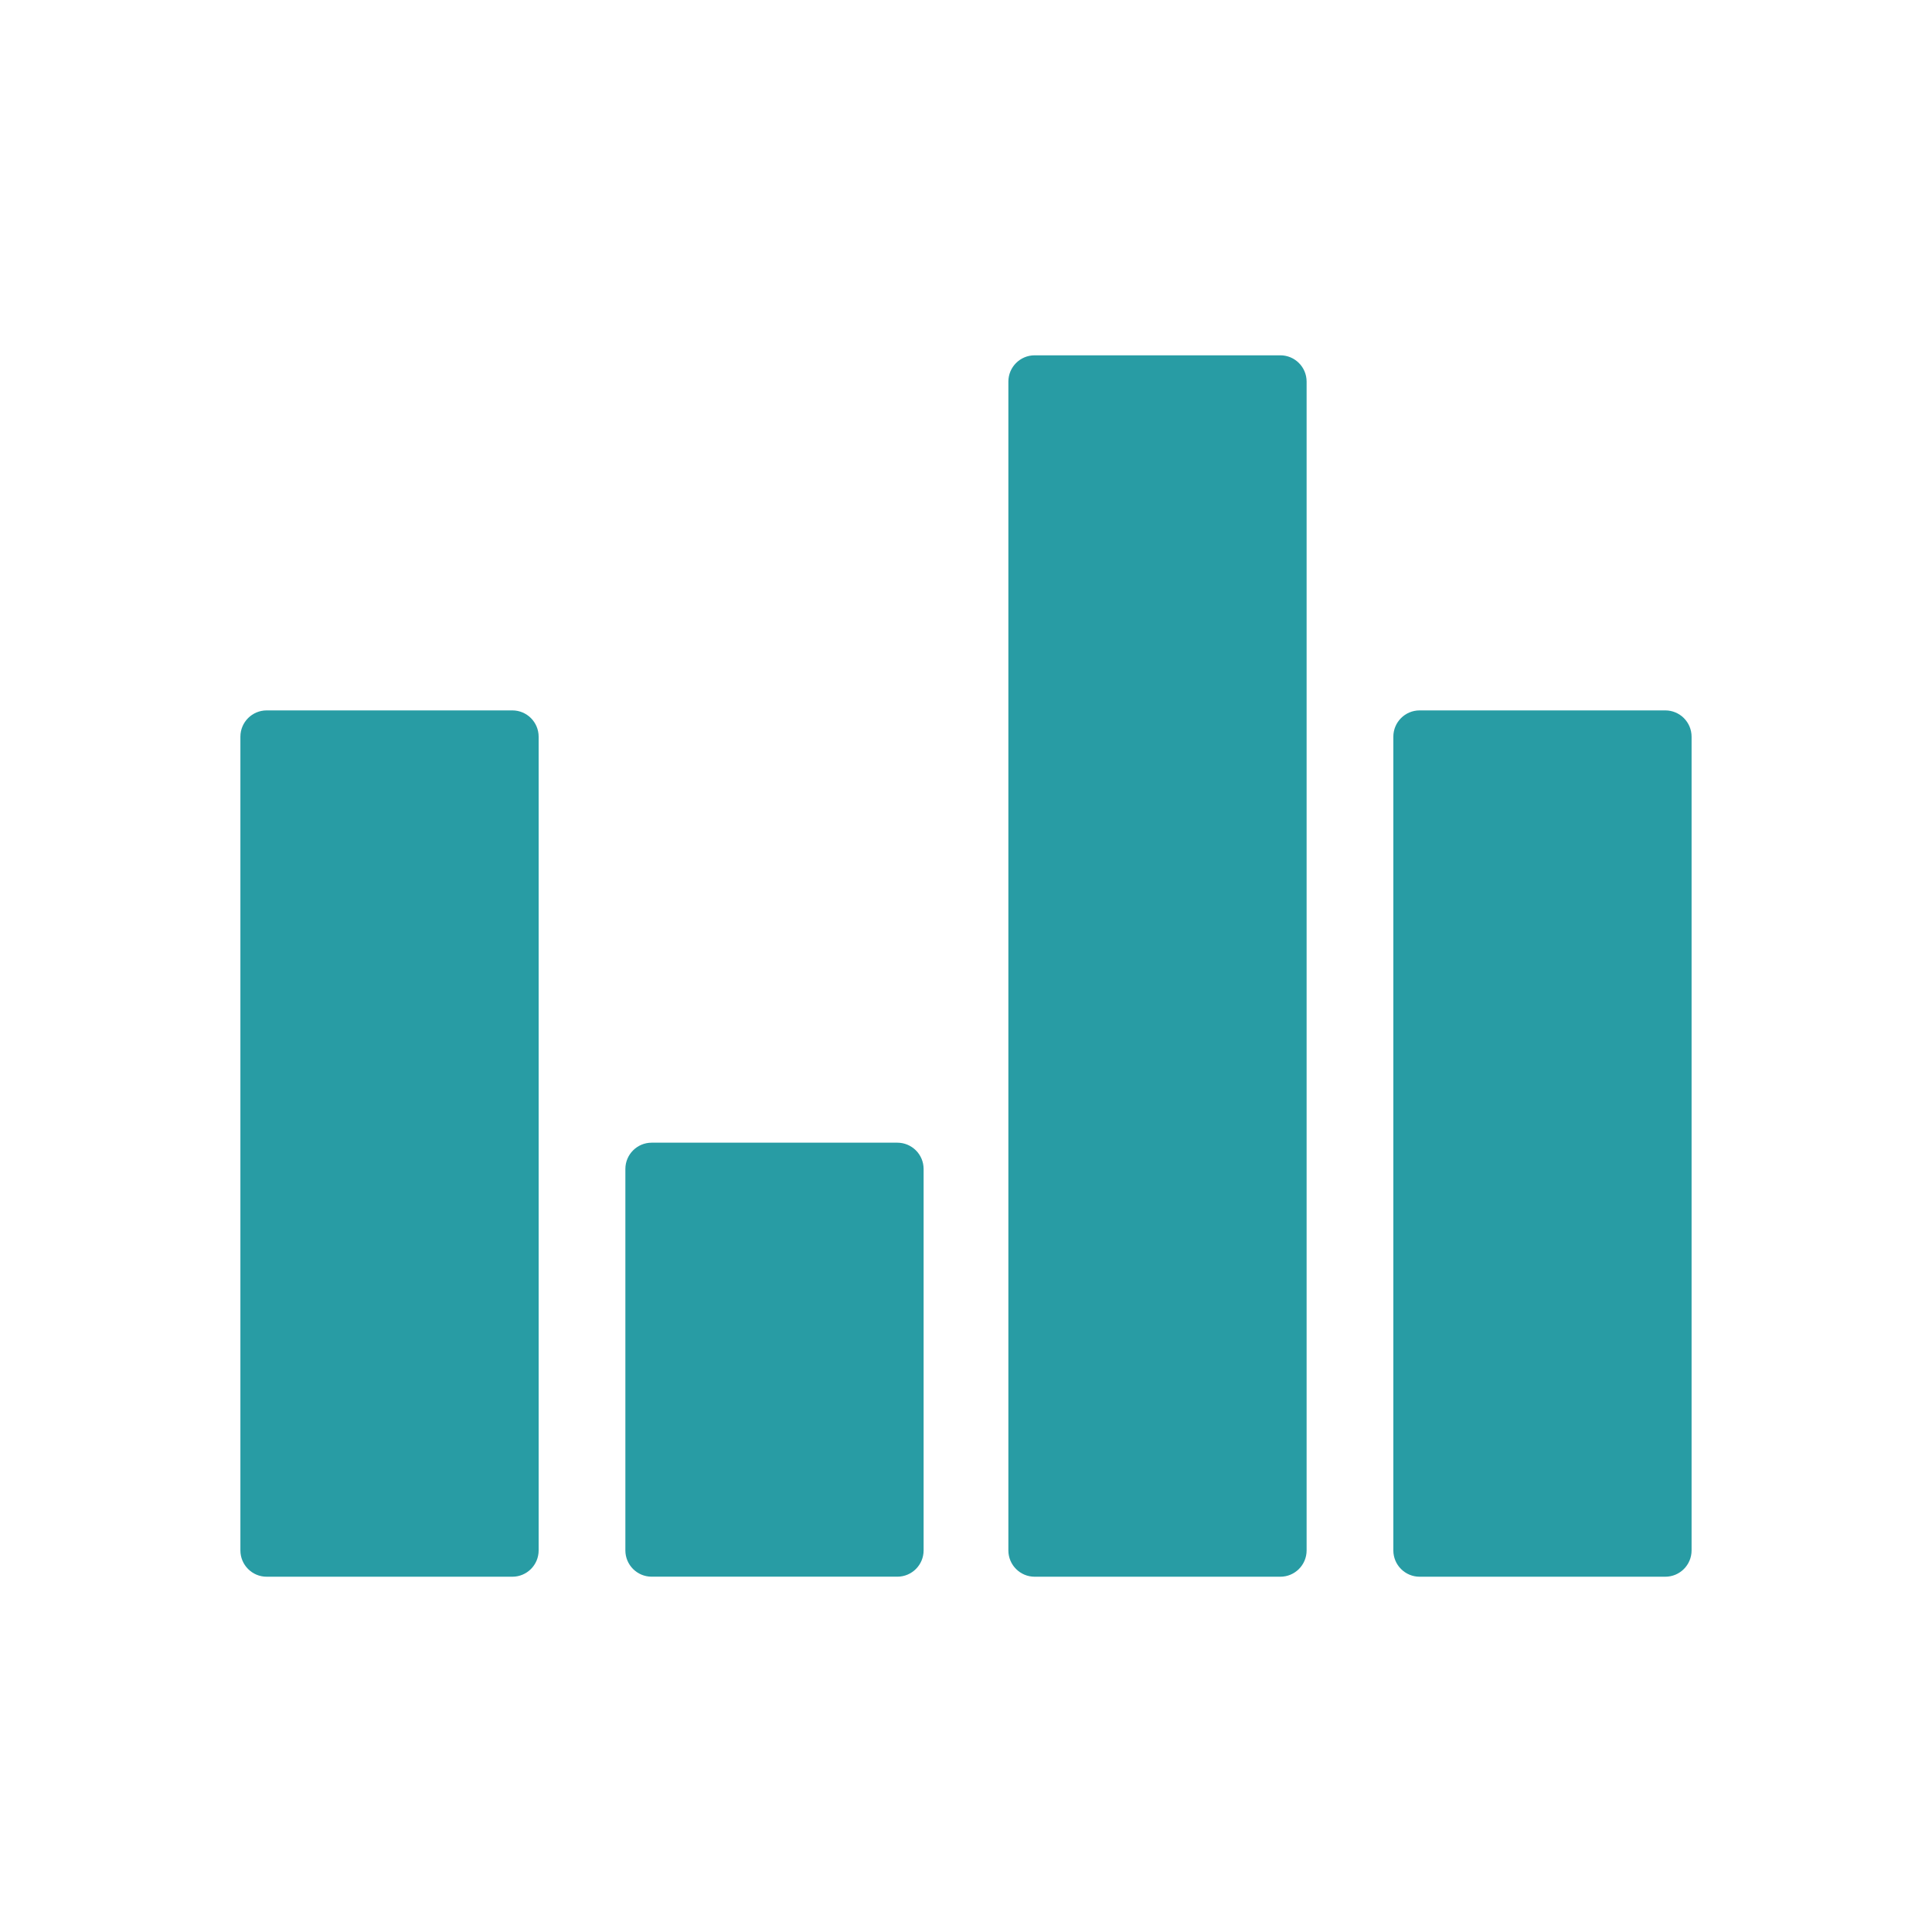 <svg width="100" height="100" viewBox="0 0 100 100" fill="none" xmlns="http://www.w3.org/2000/svg">
<path d="M46.445 59.145H33.73C32.978 59.145 32.369 59.755 32.369 60.507V80.248C32.369 81 32.978 81.609 33.73 81.609H46.445C47.197 81.609 47.806 81 47.806 80.248V60.507C47.806 59.754 47.196 59.145 46.445 59.145Z" fill="#289CA4"/>
<path d="M66.269 18.391H53.555C52.802 18.391 52.193 19 52.193 19.753V80.249C52.193 81.001 52.802 81.611 53.555 81.611H66.269C67.022 81.611 67.63 81.001 67.63 80.249V19.753C67.63 19 67.022 18.391 66.269 18.391Z" fill="#289CA4"/>
<path d="M86.195 36.77H73.481C72.728 36.77 72.119 37.379 72.119 38.132V80.249C72.119 81.001 72.728 81.611 73.481 81.611H86.194C86.947 81.611 87.556 81.001 87.556 80.249V38.132C87.556 37.38 86.947 36.77 86.195 36.77Z" fill="#289CA4"/>
<path d="M26.519 36.77H13.804C13.052 36.77 12.443 37.379 12.443 38.132V80.249C12.443 81.001 13.052 81.611 13.804 81.611H26.519C27.271 81.611 27.88 81.001 27.88 80.249V38.132C27.88 37.38 27.271 36.77 26.519 36.77Z" fill="#289CA4"/>
</svg>
